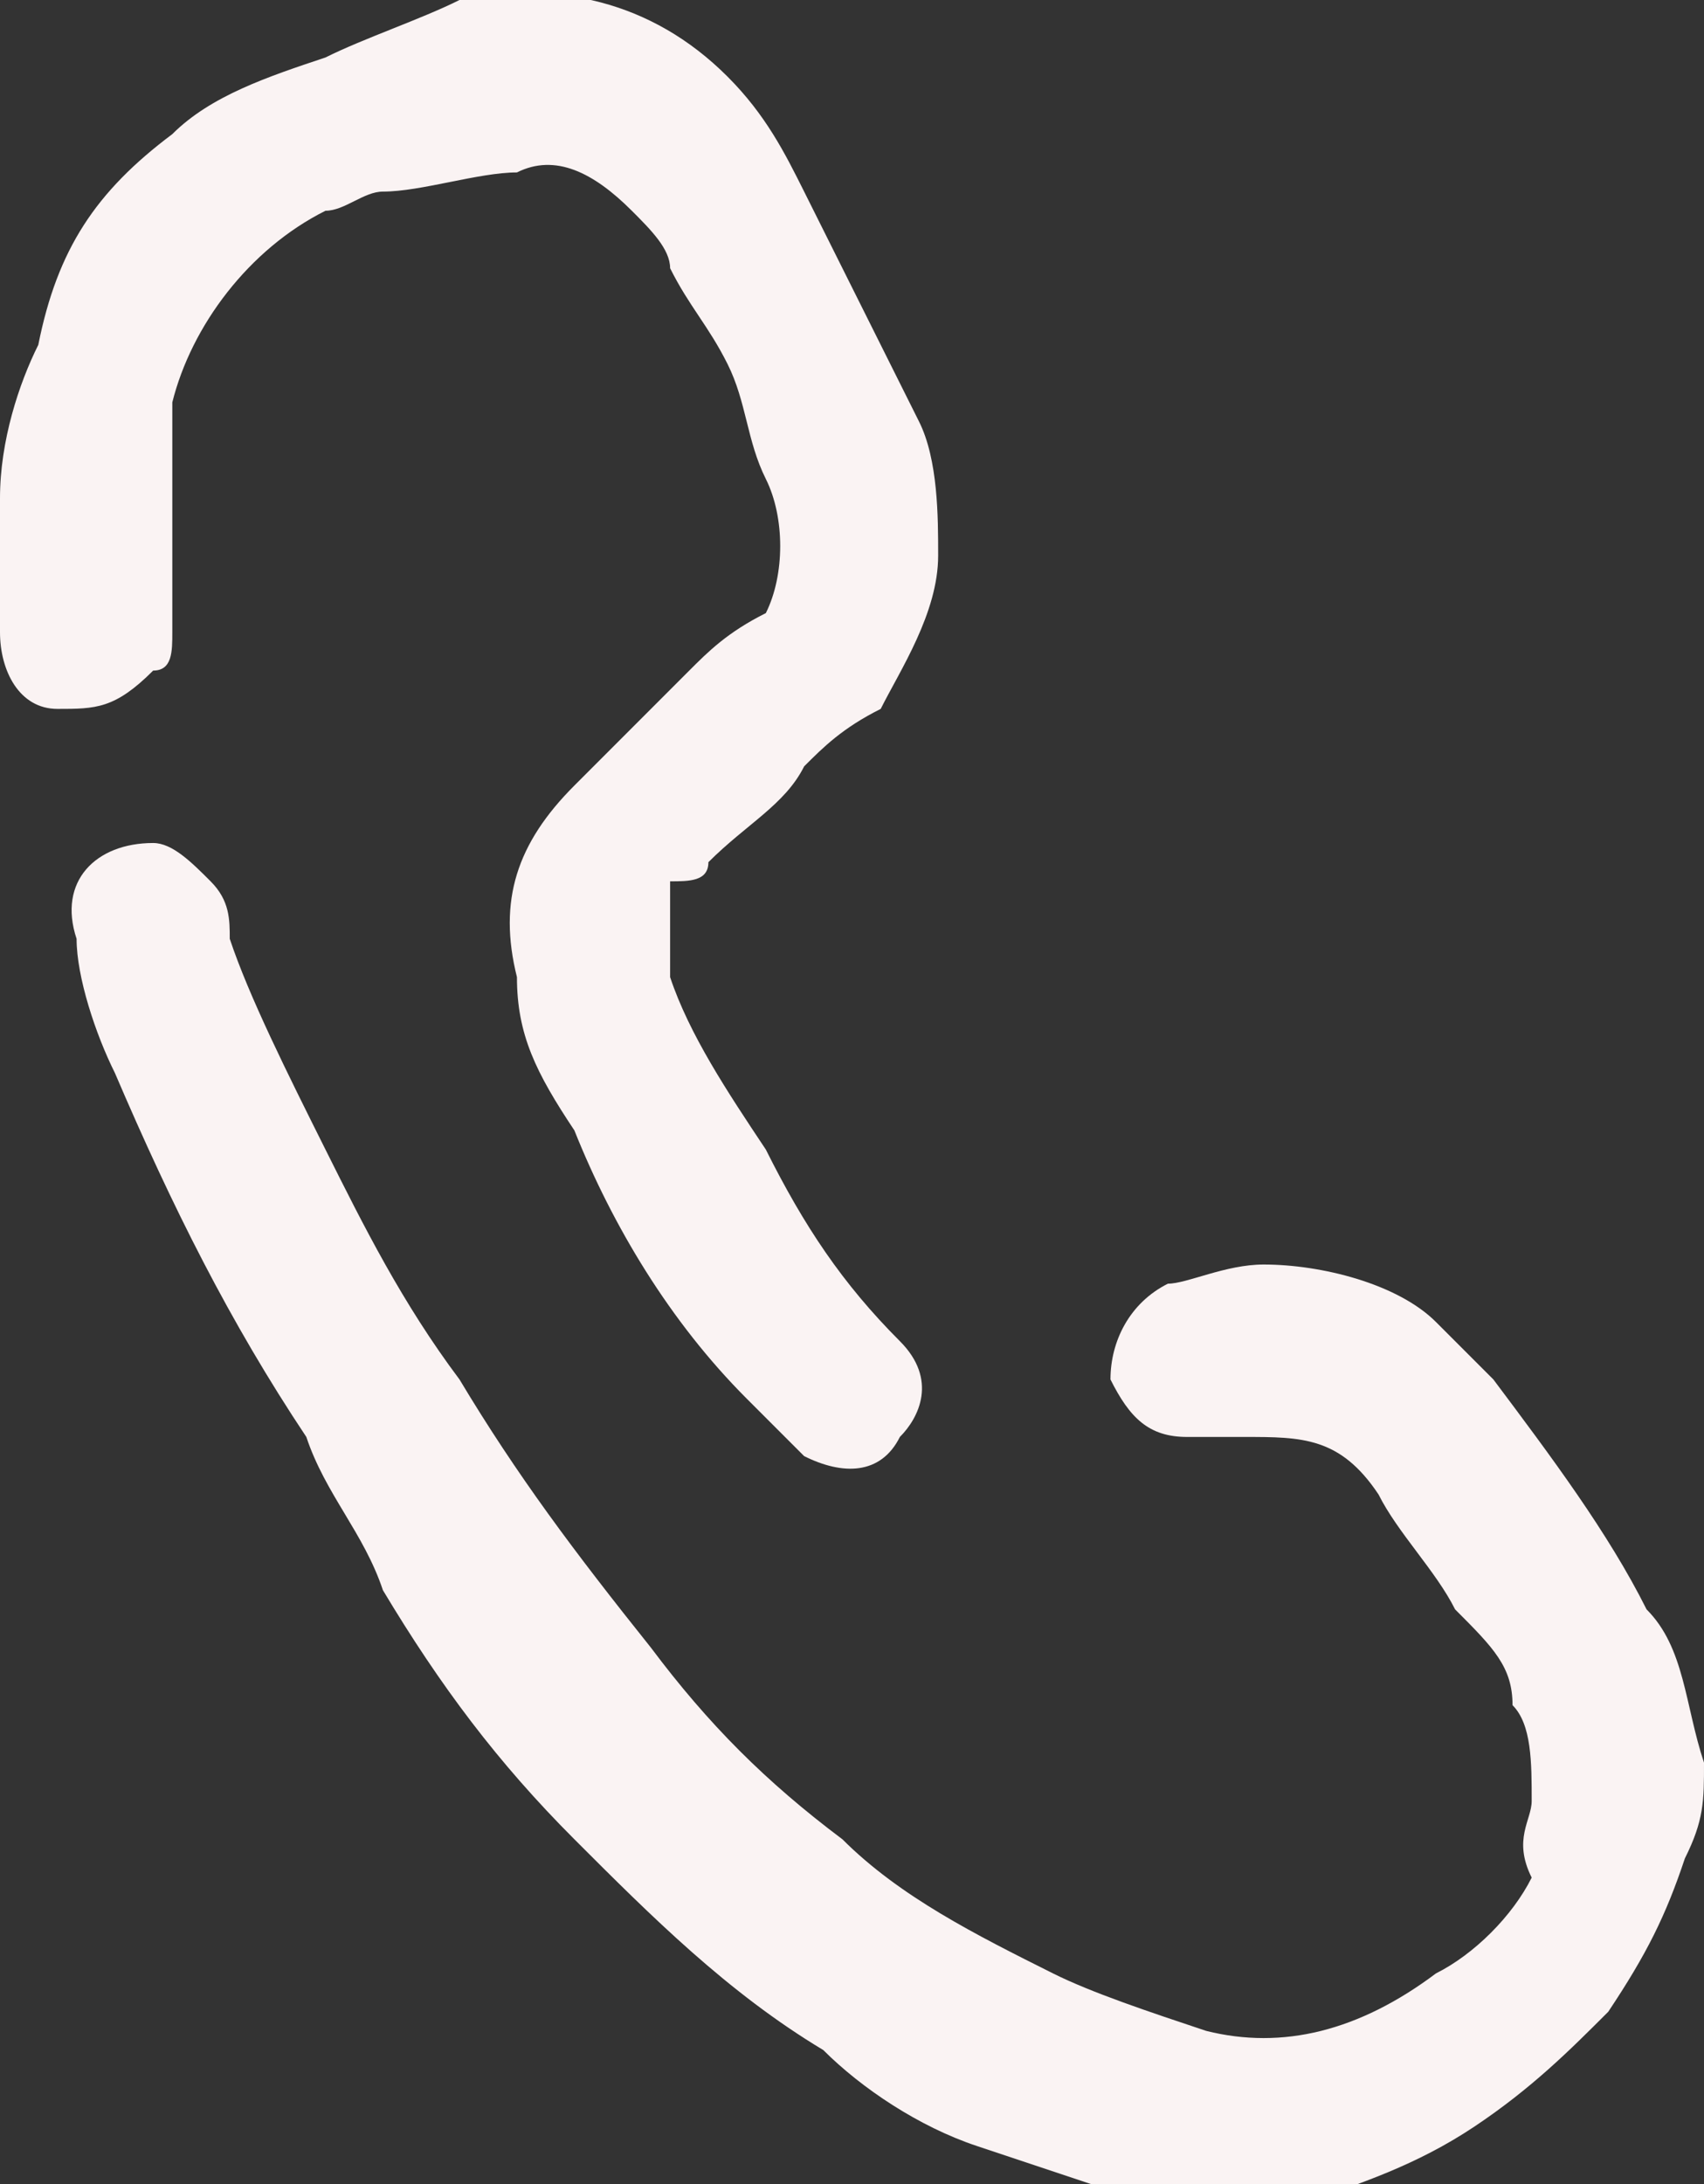 <?xml version="1.0" encoding="utf-8"?>
<!-- Generator: Adobe Illustrator 27.9.0, SVG Export Plug-In . SVG Version: 6.00 Build 0)  -->
<svg version="1.1" id="uuid-03a0fa74-0c09-421a-b180-f568fce6ee6a"
	 xmlns="http://www.w3.org/2000/svg" xmlns:xlink="http://www.w3.org/1999/xlink" x="0px" y="0px" viewBox="0 0 8.9 11.4"
	 style="enable-background:new 0 0 8.9 11.4;" xml:space="preserve">
<rect x="0" y="0" width="8.9" height="11.4" fill="#333333" stroke="none"/>
<style type="text/css">
	.st0{fill:#FAF3F3;}
</style>
<g id="uuid-c1e94f01-b8fc-4b55-9e38-8c702859aaa7">
	<path class="st0" d="M6.6,6.6c0.3,0,0.7,0.1,0.9,0.3C7.6,7,7.7,7.1,7.8,7.2C8.1,7.6,8.4,8,8.6,8.4c0.2,0.2,0.2,0.5,0.3,0.8
		c0,0.2,0,0.3-0.1,0.5c-0.1,0.3-0.2,0.5-0.4,0.8c-0.2,0.2-0.4,0.4-0.7,0.6c-0.3,0.2-0.6,0.3-0.9,0.4c-0.2,0.1-0.5,0.1-0.8,0
		c-0.3-0.1-0.6-0.2-0.9-0.3c-0.3-0.1-0.6-0.3-0.8-0.5c-0.5-0.3-0.9-0.7-1.3-1.1c-0.4-0.4-0.7-0.8-1-1.3C1.9,8,1.7,7.8,1.6,7.5
		c-0.4-0.6-0.7-1.2-1-1.9C0.5,5.4,0.4,5.1,0.4,4.9C0.3,4.6,0.5,4.4,0.8,4.4c0.1,0,0.2,0.1,0.3,0.2c0.1,0.1,0.1,0.2,0.1,0.3
		C1.3,5.2,1.5,5.6,1.7,6c0.2,0.4,0.4,0.8,0.7,1.2c0.3,0.5,0.6,0.9,1,1.4c0.3,0.4,0.6,0.7,1,1c0.3,0.3,0.7,0.5,1.1,0.7
		c0.2,0.1,0.5,0.2,0.8,0.3c0.4,0.1,0.8,0,1.2-0.3c0.2-0.1,0.4-0.3,0.5-0.5C7.9,9.6,8,9.5,8,9.4c0-0.2,0-0.4-0.1-0.5
		C7.9,8.7,7.8,8.6,7.6,8.4C7.5,8.2,7.3,8,7.2,7.8C7,7.5,6.8,7.5,6.5,7.5c-0.1,0-0.2,0-0.3,0C6,7.5,5.9,7.4,5.8,7.2
		c0-0.2,0.1-0.4,0.3-0.5C6.2,6.7,6.4,6.6,6.6,6.6L6.6,6.6z"/>
	<path class="st0" d="M0.9,2.8c0,0.2,0,0.3,0,0.5c0,0.1,0,0.2-0.1,0.2C0.6,3.7,0.5,3.7,0.3,3.7S0,3.5,0,3.3c0-0.2,0-0.5,0-0.7
		C0,2.3,0.1,2,0.2,1.8C0.3,1.3,0.5,1,0.9,0.7c0.2-0.2,0.5-0.3,0.8-0.4C1.9,0.2,2.2,0.1,2.4,0c0.5-0.1,1,0,1.4,0.4
		C4,0.6,4.1,0.8,4.2,1c0.2,0.4,0.4,0.8,0.6,1.2c0.1,0.2,0.1,0.5,0.1,0.7c0,0.3-0.2,0.6-0.3,0.8C4.4,3.8,4.3,3.9,4.2,4
		C4.1,4.2,3.9,4.3,3.7,4.5c0,0.1-0.1,0.1-0.2,0.1c0,0,0,0.1,0,0.1c0,0.1,0,0.2,0,0.4C3.6,5.4,3.8,5.7,4,6C4.2,6.4,4.4,6.7,4.7,7
		c0.2,0.2,0.1,0.4,0,0.5C4.6,7.7,4.4,7.7,4.2,7.6C4.1,7.5,4,7.4,3.9,7.3C3.5,6.9,3.2,6.4,3,5.9C2.8,5.6,2.7,5.4,2.7,5.1
		c-0.1-0.4,0-0.7,0.3-1c0.2-0.2,0.4-0.4,0.6-0.6c0.1-0.1,0.2-0.2,0.4-0.3C4.1,3,4.1,2.7,4,2.5C3.9,2.3,3.9,2.1,3.8,1.9
		C3.7,1.7,3.6,1.6,3.5,1.4c0-0.1-0.1-0.2-0.2-0.3C3.1,0.9,2.9,0.8,2.7,0.9C2.5,0.9,2.2,1,2,1c-0.1,0-0.2,0.1-0.3,0.1
		C1.3,1.3,1,1.7,0.9,2.1C0.9,2.4,0.9,2.6,0.9,2.8L0.9,2.8z"/>
</g>
</svg>
